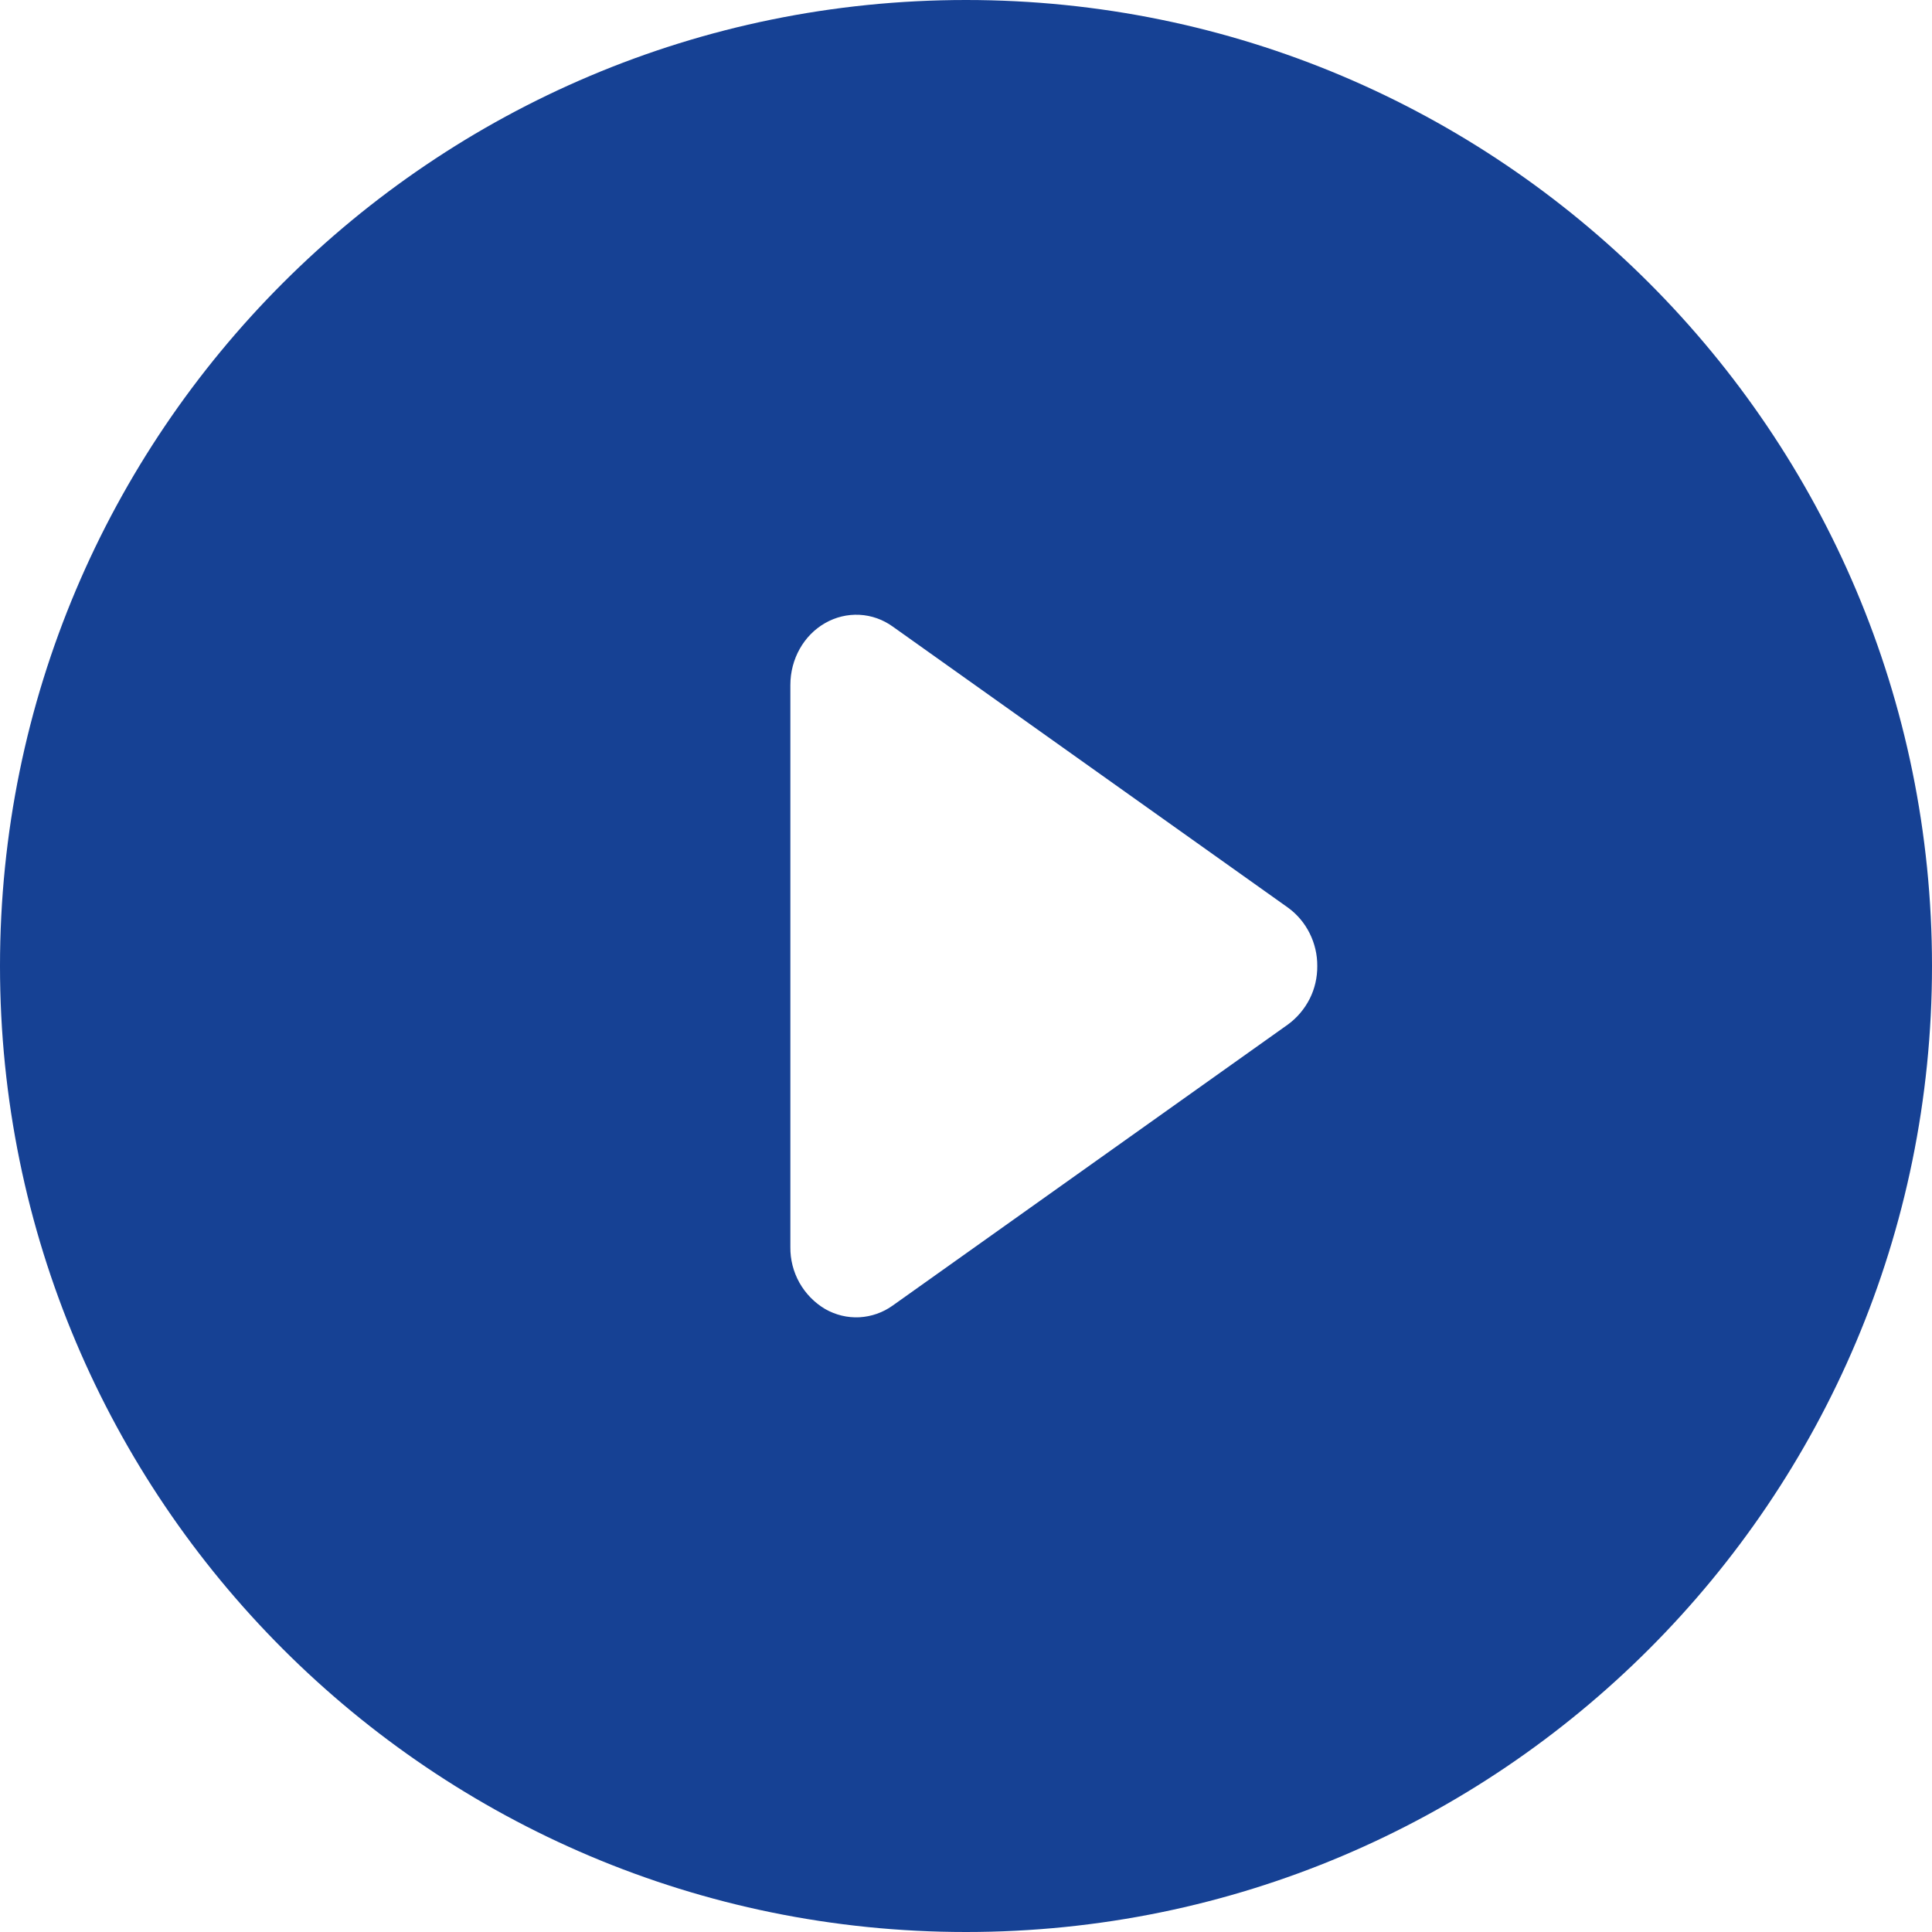 <svg width="22" height="22" viewBox="0 0 22 22" fill="none" xmlns="http://www.w3.org/2000/svg">
<path fill-rule="evenodd" clip-rule="evenodd" d="M11 0C4.925 0 0 4.925 0 11C0 17.075 4.925 22 11 22C17.075 22 22 17.075 22 11C22 4.925 17.075 0 11 0ZM9 7.8C9 7.505 9.152 7.234 9.396 7.095C9.515 7.027 9.65 6.994 9.787 7.001C9.924 7.008 10.055 7.055 10.166 7.135L14.666 10.335C14.771 10.411 14.855 10.511 14.913 10.627C14.971 10.743 15.001 10.871 15 11C15.001 11.13 14.972 11.258 14.914 11.373C14.855 11.489 14.771 11.589 14.666 11.666L10.166 14.866C10.055 14.946 9.924 14.992 9.787 15C9.65 15.007 9.515 14.974 9.396 14.906C9.274 14.834 9.173 14.73 9.103 14.606C9.034 14.482 8.998 14.342 9 14.2V7.8Z" fill="#164194"/>
</svg>
